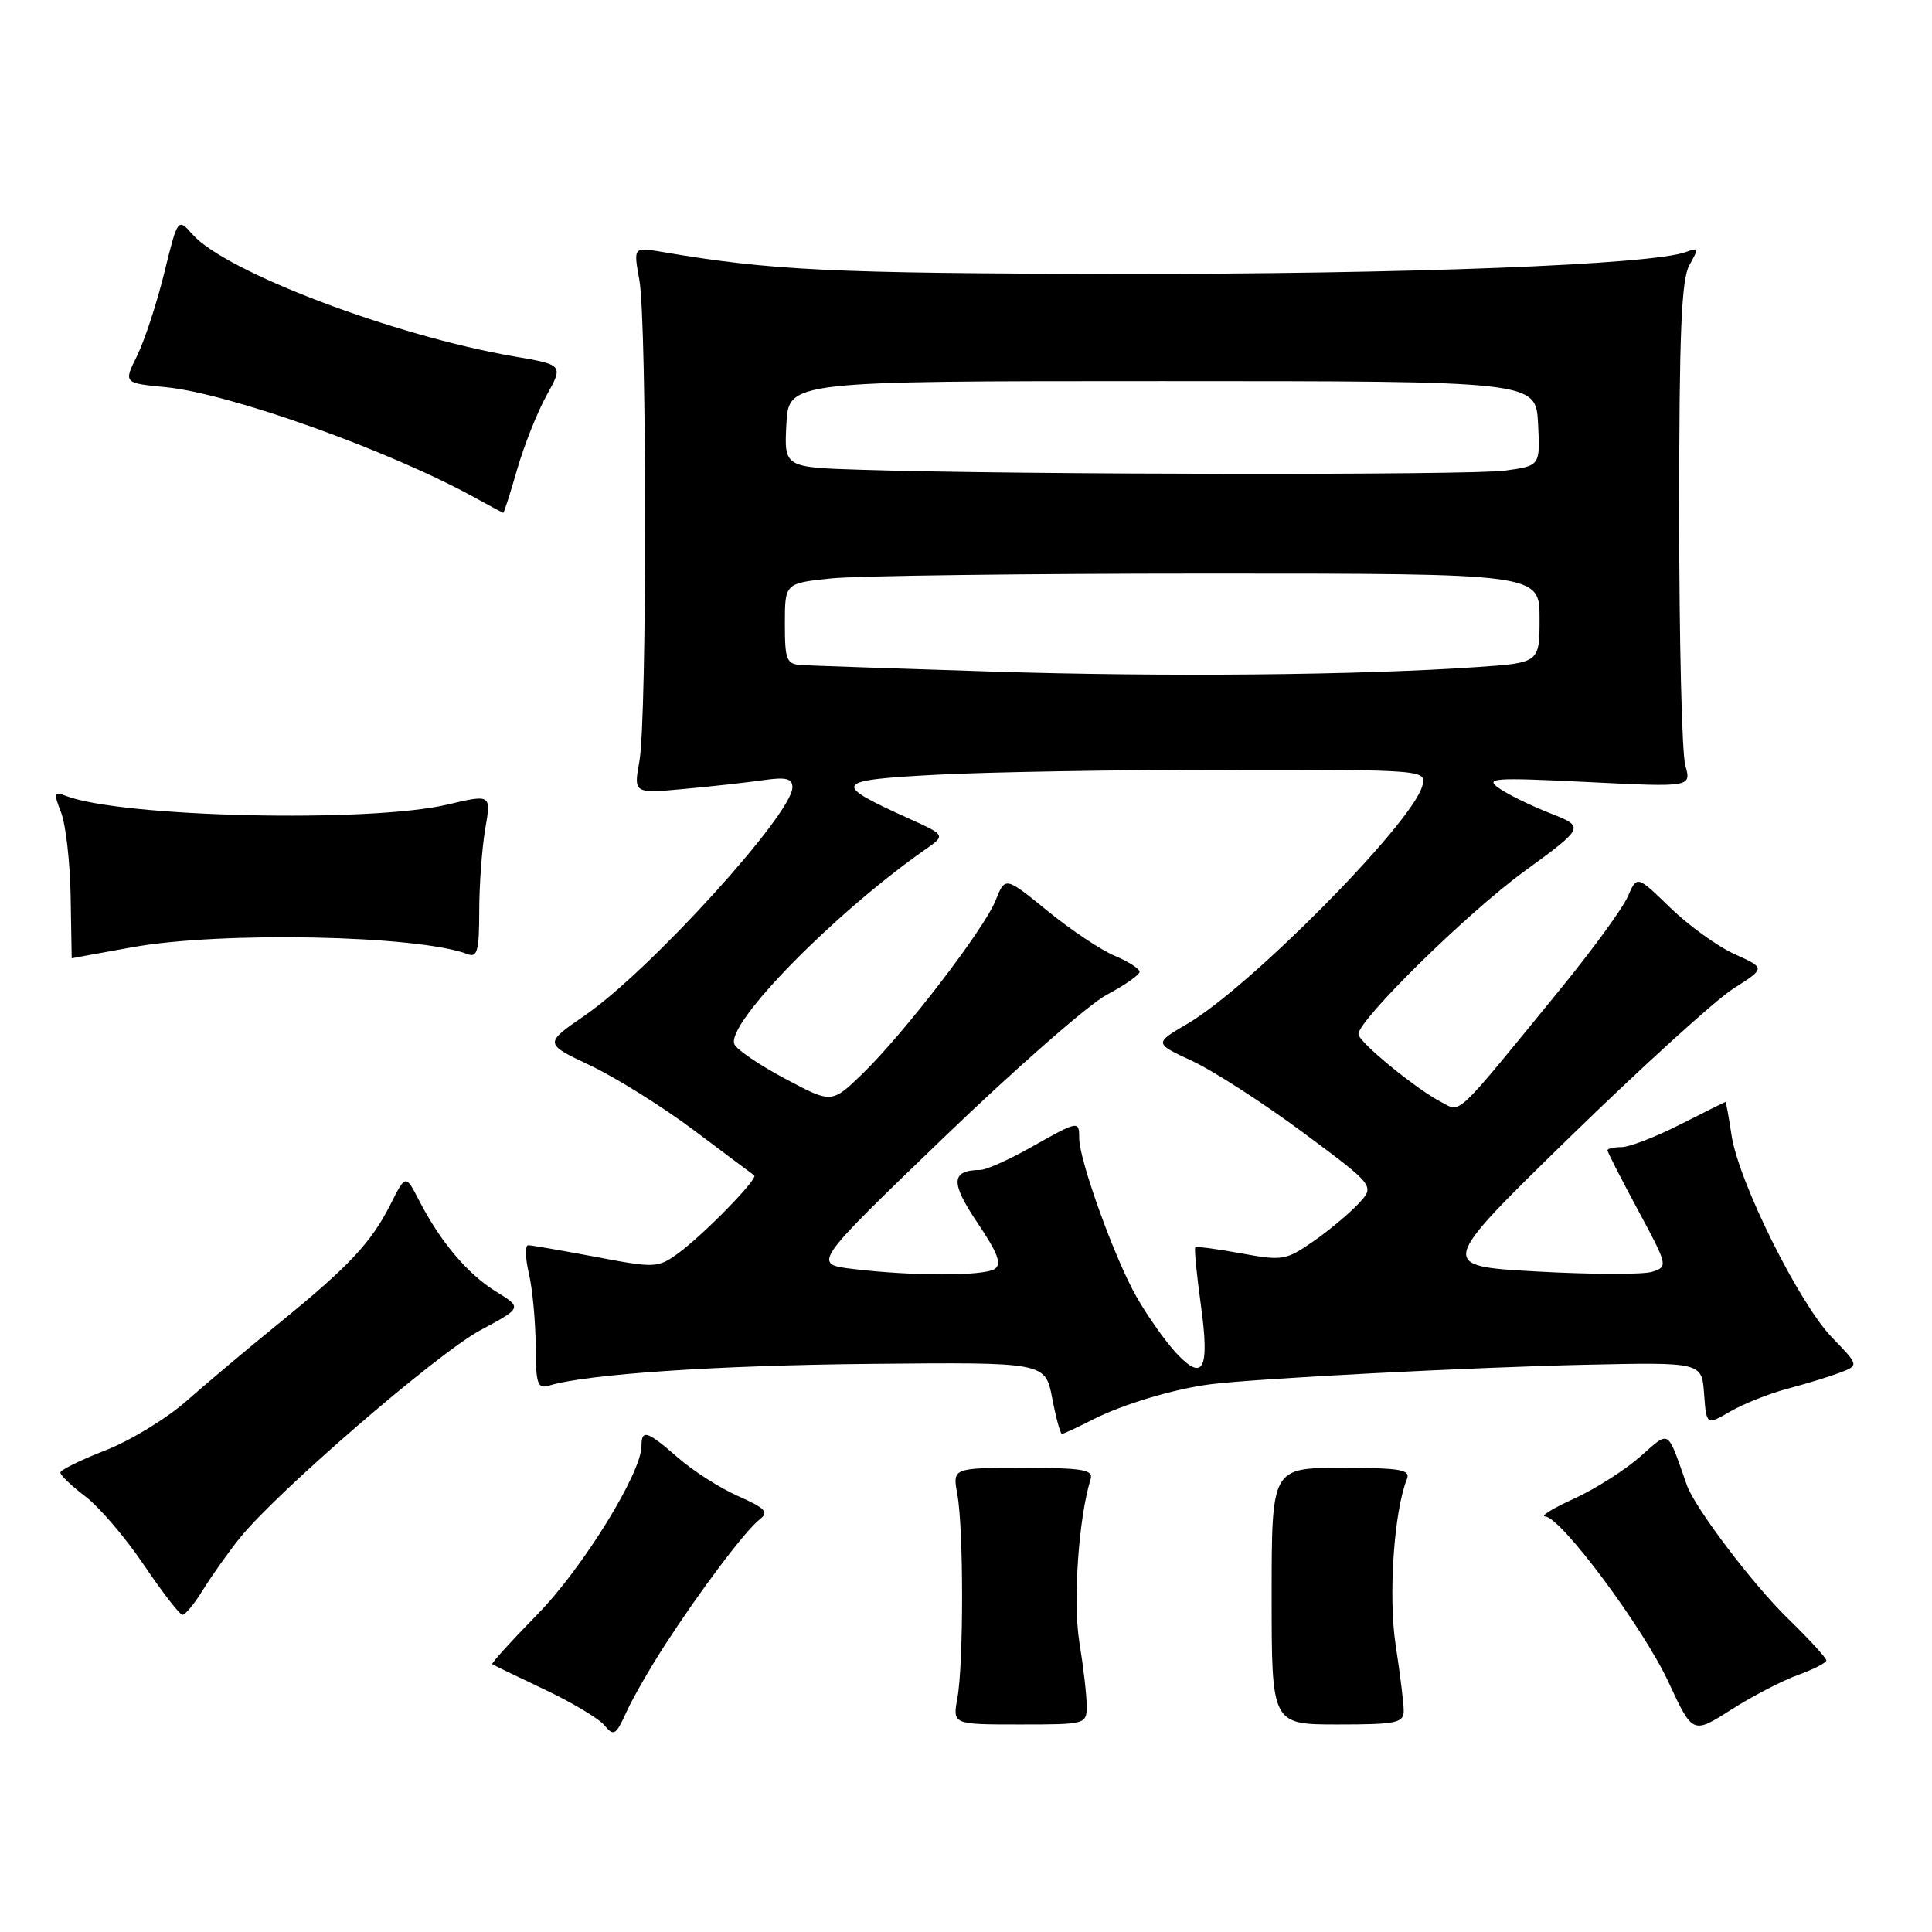 <?xml version="1.0" encoding="UTF-8" standalone="no"?>
<!DOCTYPE svg PUBLIC "-//W3C//DTD SVG 1.1//EN" "http://www.w3.org/Graphics/SVG/1.1/DTD/svg11.dtd" >
<svg xmlns="http://www.w3.org/2000/svg" xmlns:xlink="http://www.w3.org/1999/xlink" version="1.1" viewBox="0 0 256 256">
 <g >
 <path fill="currentColor"
d=" M 88.15 217.90 C 92.89 210.60 98.77 202.80 100.66 201.33 C 101.91 200.36 101.44 199.85 97.78 198.23 C 95.37 197.16 91.79 194.87 89.82 193.14 C 85.75 189.58 85.00 189.34 85.00 191.60 C 85.00 195.18 77.20 207.79 71.23 213.89 C 67.78 217.41 65.08 220.39 65.23 220.51 C 65.38 220.63 68.48 222.13 72.12 223.85 C 75.76 225.57 79.35 227.71 80.10 228.62 C 81.32 230.10 81.61 229.92 82.99 226.88 C 83.83 225.02 86.16 220.98 88.15 217.90 Z  M 238.25 221.94 C 240.31 221.20 242.00 220.33 242.00 220.01 C 242.00 219.69 239.71 217.19 236.91 214.46 C 232.22 209.90 224.57 199.79 223.51 196.77 C 220.84 189.20 221.34 189.50 217.29 193.05 C 215.26 194.83 211.33 197.32 208.55 198.59 C 205.77 199.85 204.06 200.91 204.74 200.94 C 206.85 201.04 217.73 215.65 221.09 222.90 C 224.29 229.79 224.29 229.79 229.39 226.54 C 232.20 224.75 236.19 222.68 238.25 221.94 Z  M 143.99 226.00 C 143.99 224.62 143.55 220.84 143.02 217.59 C 142.15 212.28 142.92 201.11 144.51 196.00 C 144.90 194.74 143.47 194.50 135.59 194.50 C 126.21 194.50 126.21 194.50 126.85 198.00 C 127.69 202.52 127.69 220.46 126.86 225.00 C 126.22 228.50 126.22 228.50 135.11 228.50 C 143.93 228.50 144.00 228.48 143.99 226.00 Z  M 186.00 226.69 C 186.00 225.70 185.52 221.80 184.94 218.03 C 183.94 211.60 184.70 200.27 186.42 196.00 C 186.93 194.73 185.59 194.50 177.76 194.50 C 168.50 194.50 168.50 194.50 168.50 211.50 C 168.50 228.50 168.50 228.50 177.25 228.50 C 185.03 228.50 186.00 228.30 186.00 226.69 Z  M 26.90 210.66 C 28.04 208.82 30.21 205.75 31.73 203.85 C 36.56 197.79 57.93 179.33 63.67 176.25 C 69.20 173.28 69.20 173.28 65.71 171.13 C 61.94 168.80 58.35 164.54 55.52 159.05 C 53.75 155.61 53.75 155.61 51.76 159.55 C 49.21 164.63 46.23 167.81 37.00 175.31 C 32.88 178.66 27.35 183.31 24.72 185.63 C 22.09 187.96 17.25 190.90 13.97 192.18 C 10.69 193.45 8.00 194.78 8.00 195.13 C 8.00 195.48 9.50 196.91 11.34 198.31 C 13.18 199.71 16.67 203.80 19.09 207.40 C 21.52 210.99 23.80 213.95 24.17 213.97 C 24.54 213.99 25.77 212.50 26.90 210.66 Z  M 144.80 188.10 C 148.81 186.06 155.69 184.00 160.50 183.41 C 166.76 182.64 195.11 181.17 210.00 180.84 C 225.50 180.50 225.50 180.50 225.80 184.68 C 226.11 188.87 226.11 188.87 229.30 187.01 C 231.06 186.00 234.47 184.64 236.87 184.01 C 239.28 183.37 242.39 182.42 243.79 181.89 C 246.33 180.92 246.33 180.92 242.74 177.21 C 238.39 172.72 230.35 156.54 229.44 150.43 C 229.07 147.99 228.71 146.01 228.64 146.01 C 228.56 146.02 225.85 147.37 222.61 149.01 C 219.37 150.66 215.88 152.00 214.86 152.00 C 213.84 152.00 213.00 152.19 213.00 152.42 C 213.00 152.66 214.82 156.22 217.04 160.34 C 221.00 167.69 221.04 167.85 218.92 168.52 C 217.74 168.90 210.86 168.88 203.64 168.48 C 190.51 167.75 190.51 167.75 207.96 150.72 C 217.56 141.36 227.34 132.48 229.68 130.99 C 233.95 128.28 233.95 128.28 229.85 126.43 C 227.60 125.42 223.77 122.65 221.33 120.29 C 216.91 115.99 216.91 115.99 215.70 118.78 C 215.04 120.32 211.02 125.83 206.77 131.04 C 192.52 148.49 193.66 147.42 190.92 146.00 C 187.56 144.25 180.00 138.04 180.00 137.03 C 180.00 135.14 194.35 121.03 201.89 115.52 C 210.02 109.58 210.02 109.58 205.38 107.75 C 202.83 106.75 199.79 105.26 198.62 104.44 C 196.71 103.09 197.89 103.01 210.31 103.62 C 224.12 104.31 224.12 104.31 223.31 101.41 C 222.86 99.81 222.50 84.78 222.50 68.00 C 222.50 44.05 222.79 36.98 223.87 35.10 C 225.11 32.91 225.07 32.76 223.44 33.38 C 219.02 35.08 186.12 36.35 148.00 36.29 C 110.14 36.23 102.14 35.84 87.72 33.38 C 83.93 32.73 83.93 32.73 84.72 37.11 C 85.73 42.79 85.74 95.17 84.73 100.83 C 83.95 105.16 83.95 105.16 90.73 104.53 C 94.45 104.19 99.19 103.66 101.25 103.36 C 104.15 102.95 105.00 103.16 105.00 104.32 C 105.00 107.85 86.11 128.62 77.51 134.54 C 72.08 138.28 72.08 138.28 78.26 141.20 C 81.65 142.81 87.82 146.67 91.97 149.78 C 96.11 152.89 99.70 155.58 99.94 155.74 C 100.53 156.14 93.14 163.71 89.78 166.13 C 87.17 168.01 86.74 168.03 78.92 166.54 C 74.44 165.70 70.43 165.00 69.99 165.00 C 69.56 165.00 69.60 166.69 70.08 168.75 C 70.56 170.81 70.96 175.12 70.98 178.32 C 71.00 183.39 71.22 184.07 72.75 183.60 C 77.74 182.07 94.98 180.91 115.50 180.72 C 138.50 180.50 138.50 180.50 139.42 185.25 C 139.92 187.86 140.50 190.00 140.71 190.00 C 140.91 190.00 142.75 189.15 144.80 188.10 Z  M 17.50 125.52 C 29.33 123.38 55.48 123.92 62.00 126.44 C 63.24 126.92 63.50 125.92 63.50 120.76 C 63.50 117.32 63.86 112.42 64.29 109.87 C 65.09 105.24 65.09 105.24 59.29 106.61 C 48.91 109.05 16.10 108.30 8.73 105.46 C 7.15 104.84 7.08 105.07 8.09 107.64 C 8.71 109.21 9.28 114.21 9.36 118.75 C 9.44 123.29 9.50 126.99 9.50 126.98 C 9.50 126.97 13.10 126.31 17.50 125.52 Z  M 68.51 62.25 C 69.42 59.09 71.17 54.67 72.41 52.42 C 74.66 48.35 74.66 48.35 68.08 47.22 C 52.23 44.49 29.91 36.03 25.53 31.08 C 23.56 28.86 23.56 28.86 21.76 36.18 C 20.77 40.21 19.15 45.13 18.17 47.13 C 16.37 50.76 16.37 50.76 21.94 51.30 C 30.44 52.13 51.58 59.68 63.00 65.98 C 64.92 67.04 66.58 67.93 66.68 67.96 C 66.78 67.98 67.60 65.41 68.51 62.25 Z  M 155.83 179.26 C 154.42 177.74 152.08 174.43 150.62 171.89 C 147.75 166.89 143.00 153.76 143.00 150.82 C 143.00 148.46 142.90 148.47 136.65 152.00 C 133.73 153.65 130.70 155.01 129.92 155.02 C 126.00 155.06 125.90 156.65 129.50 162.00 C 132.23 166.05 132.78 167.52 131.79 168.15 C 130.30 169.10 120.96 169.10 113.07 168.15 C 107.64 167.50 107.64 167.50 124.97 150.81 C 134.50 141.63 144.26 133.08 146.65 131.81 C 149.04 130.54 151.00 129.17 151.00 128.77 C 151.00 128.36 149.52 127.41 147.71 126.65 C 145.90 125.90 141.89 123.22 138.80 120.70 C 133.19 116.13 133.19 116.13 131.92 119.32 C 130.37 123.18 119.71 137.04 114.20 142.36 C 110.19 146.22 110.19 146.22 103.99 142.91 C 100.58 141.10 97.57 139.04 97.30 138.35 C 96.24 135.58 110.54 121.01 122.58 112.58 C 125.32 110.67 125.32 110.67 120.41 108.45 C 110.13 103.80 110.39 103.39 124.02 102.66 C 130.78 102.30 148.20 102.00 162.72 102.00 C 189.13 102.00 189.13 102.00 188.43 104.25 C 186.83 109.38 165.63 130.79 157.36 135.64 C 152.92 138.24 152.92 138.24 157.97 140.58 C 160.75 141.87 167.34 146.12 172.62 150.03 C 182.21 157.15 182.21 157.15 179.97 159.53 C 178.74 160.84 176.04 163.09 173.96 164.53 C 170.40 167.00 169.88 167.08 164.43 166.07 C 161.26 165.49 158.54 165.13 158.38 165.28 C 158.23 165.44 158.56 168.87 159.12 172.91 C 160.31 181.50 159.45 183.16 155.83 179.26 Z  M 131.50 88.99 C 118.85 88.59 107.49 88.20 106.25 88.13 C 104.21 88.01 104.00 87.49 104.00 82.64 C 104.00 77.28 104.00 77.28 110.15 76.64 C 113.53 76.29 136.03 76.00 160.15 76.00 C 204.00 76.00 204.00 76.00 204.00 81.91 C 204.00 87.82 204.00 87.82 195.75 88.39 C 180.01 89.47 154.38 89.71 131.50 88.99 Z  M 114.20 62.25 C 103.90 61.93 103.90 61.93 104.20 56.21 C 104.50 50.50 104.50 50.50 154.00 50.50 C 203.50 50.50 203.50 50.50 203.80 56.11 C 204.09 61.72 204.09 61.72 199.41 62.36 C 194.86 62.98 134.97 62.91 114.20 62.25 Z "/>
</g>
</svg>